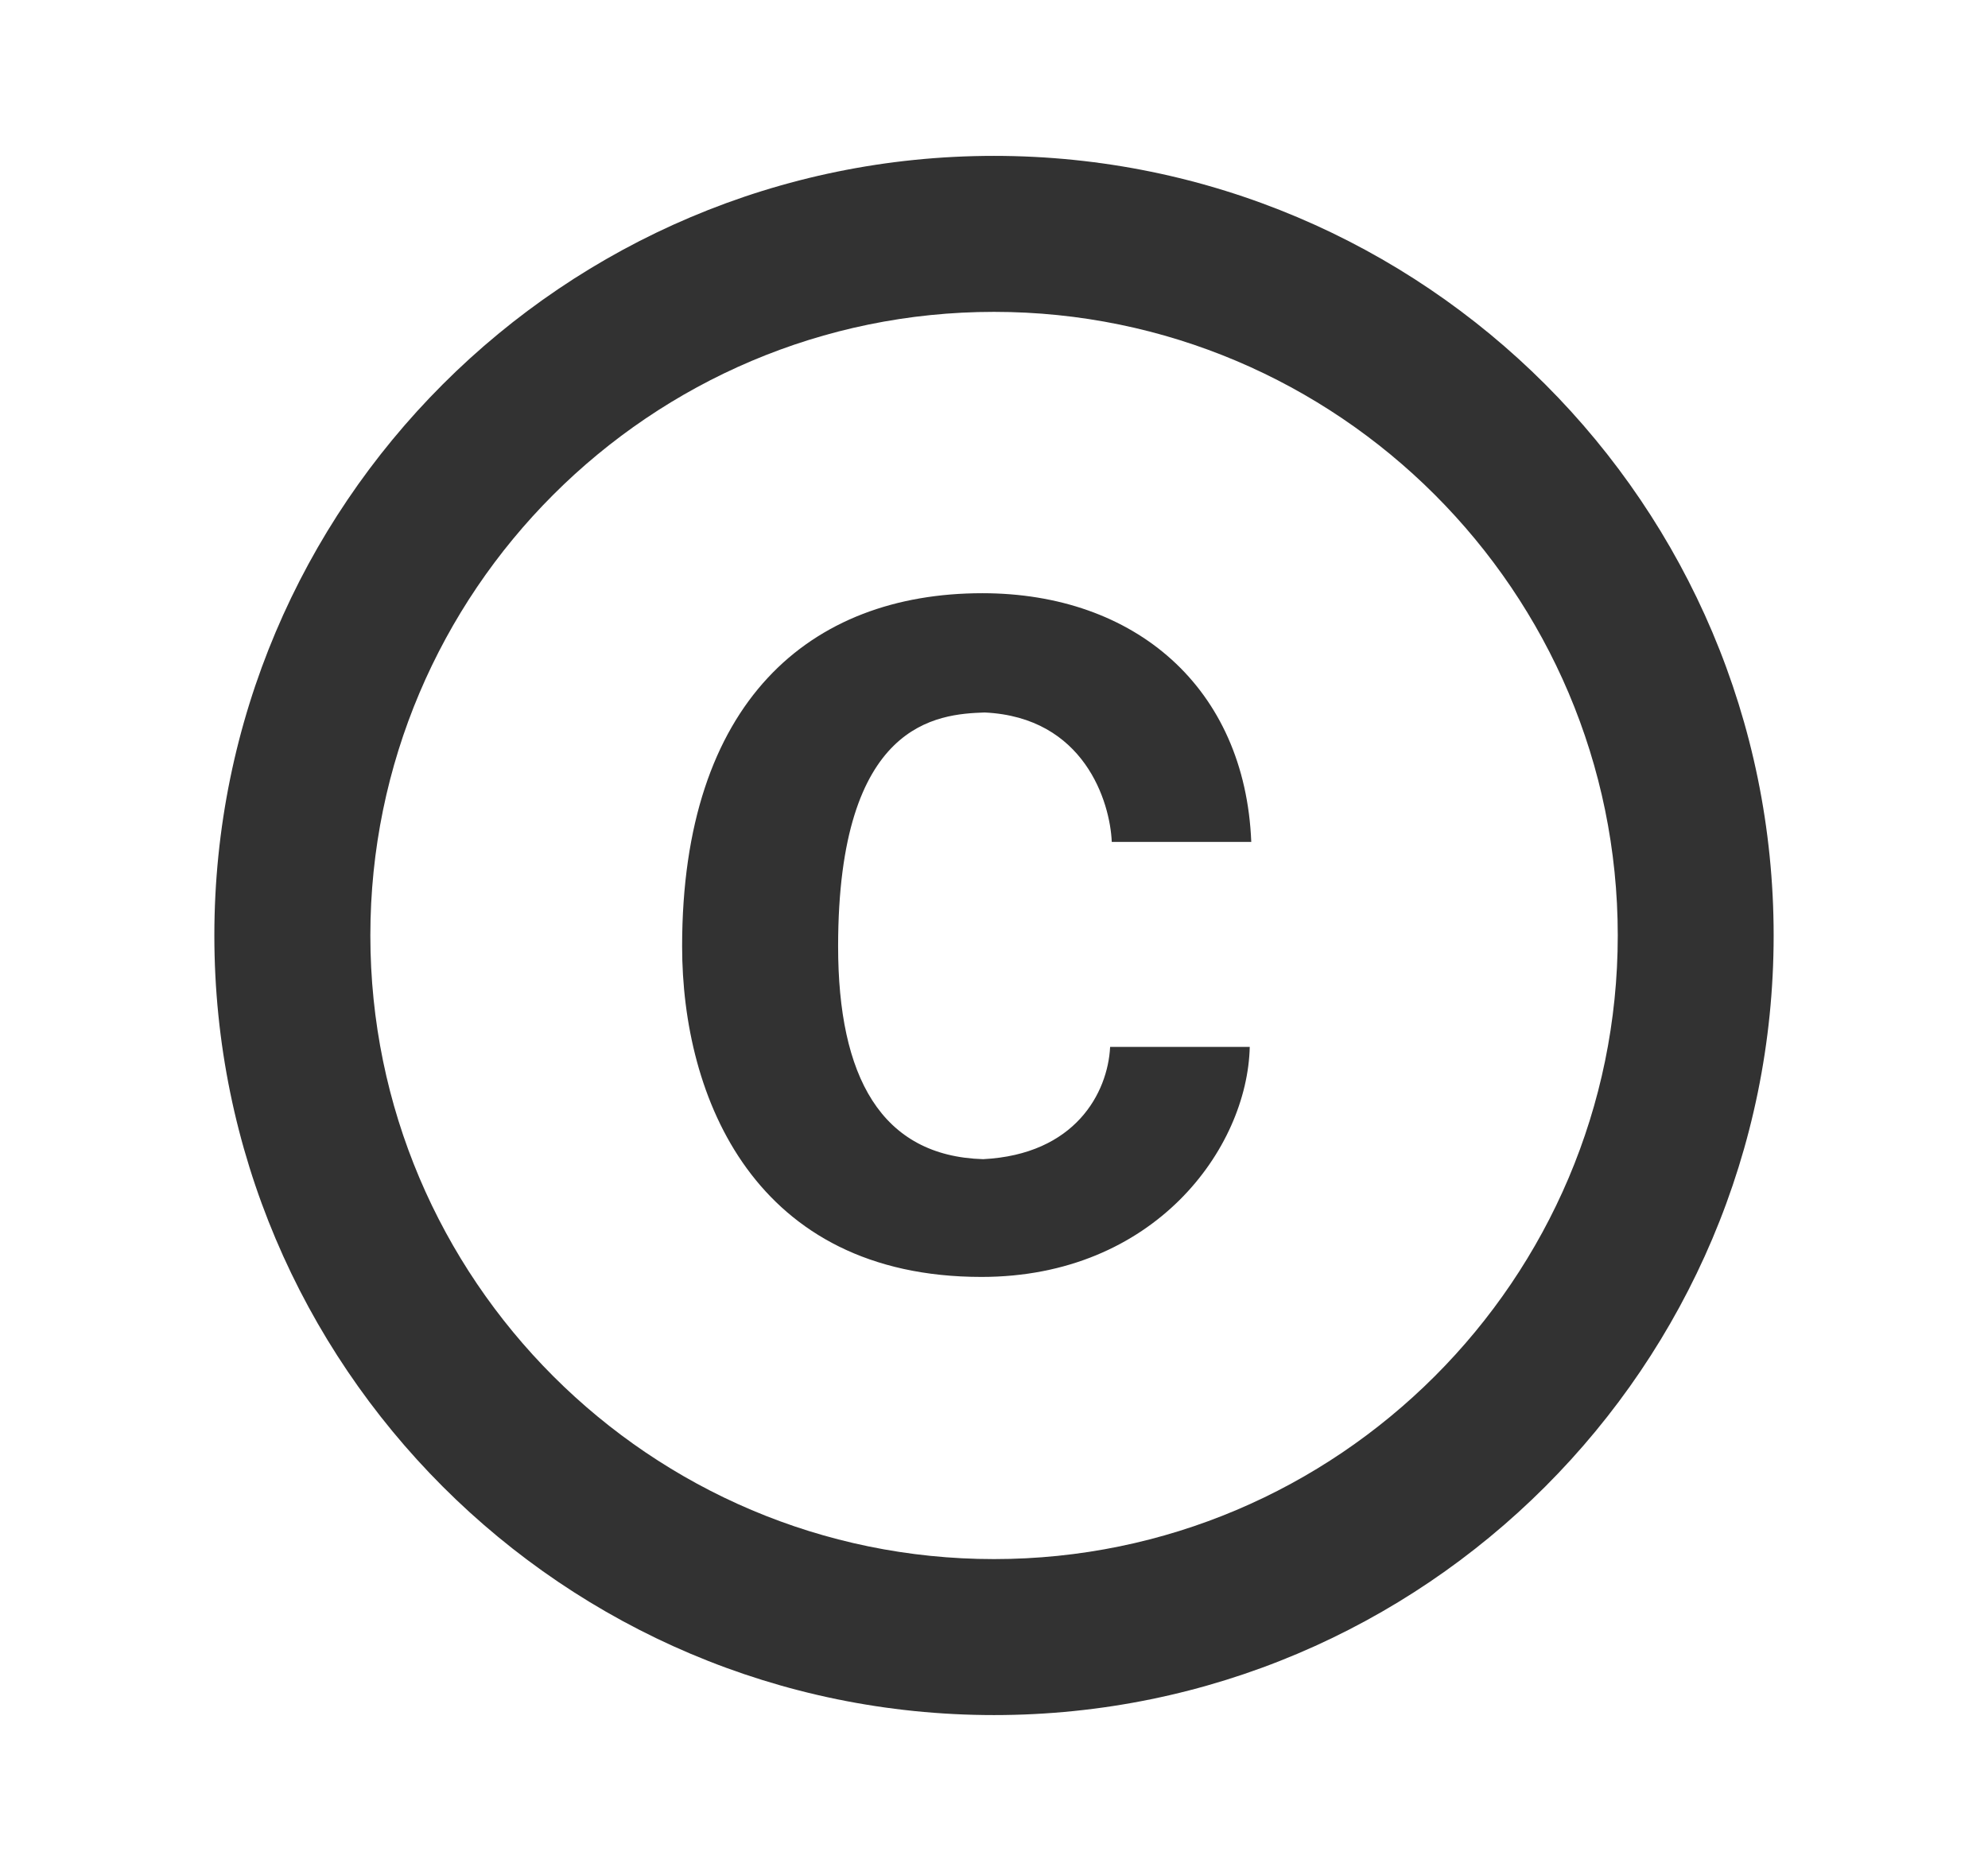 <svg width="17" height="16" viewBox="0 0 17 16" fill="none" xmlns="http://www.w3.org/2000/svg">
<g clip-path="url(#clip0_56_591)">
<path d="M8.42 6.093C9.274 6.133 9.493 6.86 9.507 7.2H10.7C10.647 5.88 9.707 5.073 8.4 5.073C6.927 5.073 5.833 6 5.833 8.093C5.833 9.387 6.454 10.92 8.393 10.92C9.873 10.92 10.667 9.82 10.687 8.953H9.493C9.473 9.347 9.194 9.873 8.407 9.913C7.534 9.887 7.167 9.207 7.167 8.093C7.167 6.167 8.02 6.107 8.42 6.093ZM8.5 1.333C4.82 1.333 1.833 4.32 1.833 8C1.833 11.68 4.82 14.667 8.5 14.667C12.18 14.667 15.167 11.68 15.167 8C15.167 4.32 12.18 1.333 8.5 1.333ZM8.5 13.333C5.56 13.333 3.167 10.94 3.167 8C3.167 5.06 5.56 2.667 8.5 2.667C11.44 2.667 13.834 5.06 13.834 8C13.834 10.94 11.44 13.333 8.5 13.333Z" fill="#323232"/>
</g>
<defs>
<clipPath id="clip0_56_591">
<rect width="16" height="16" fill="white" transform="translate(0.5)"/>
</clipPath>
</defs>
</svg>
